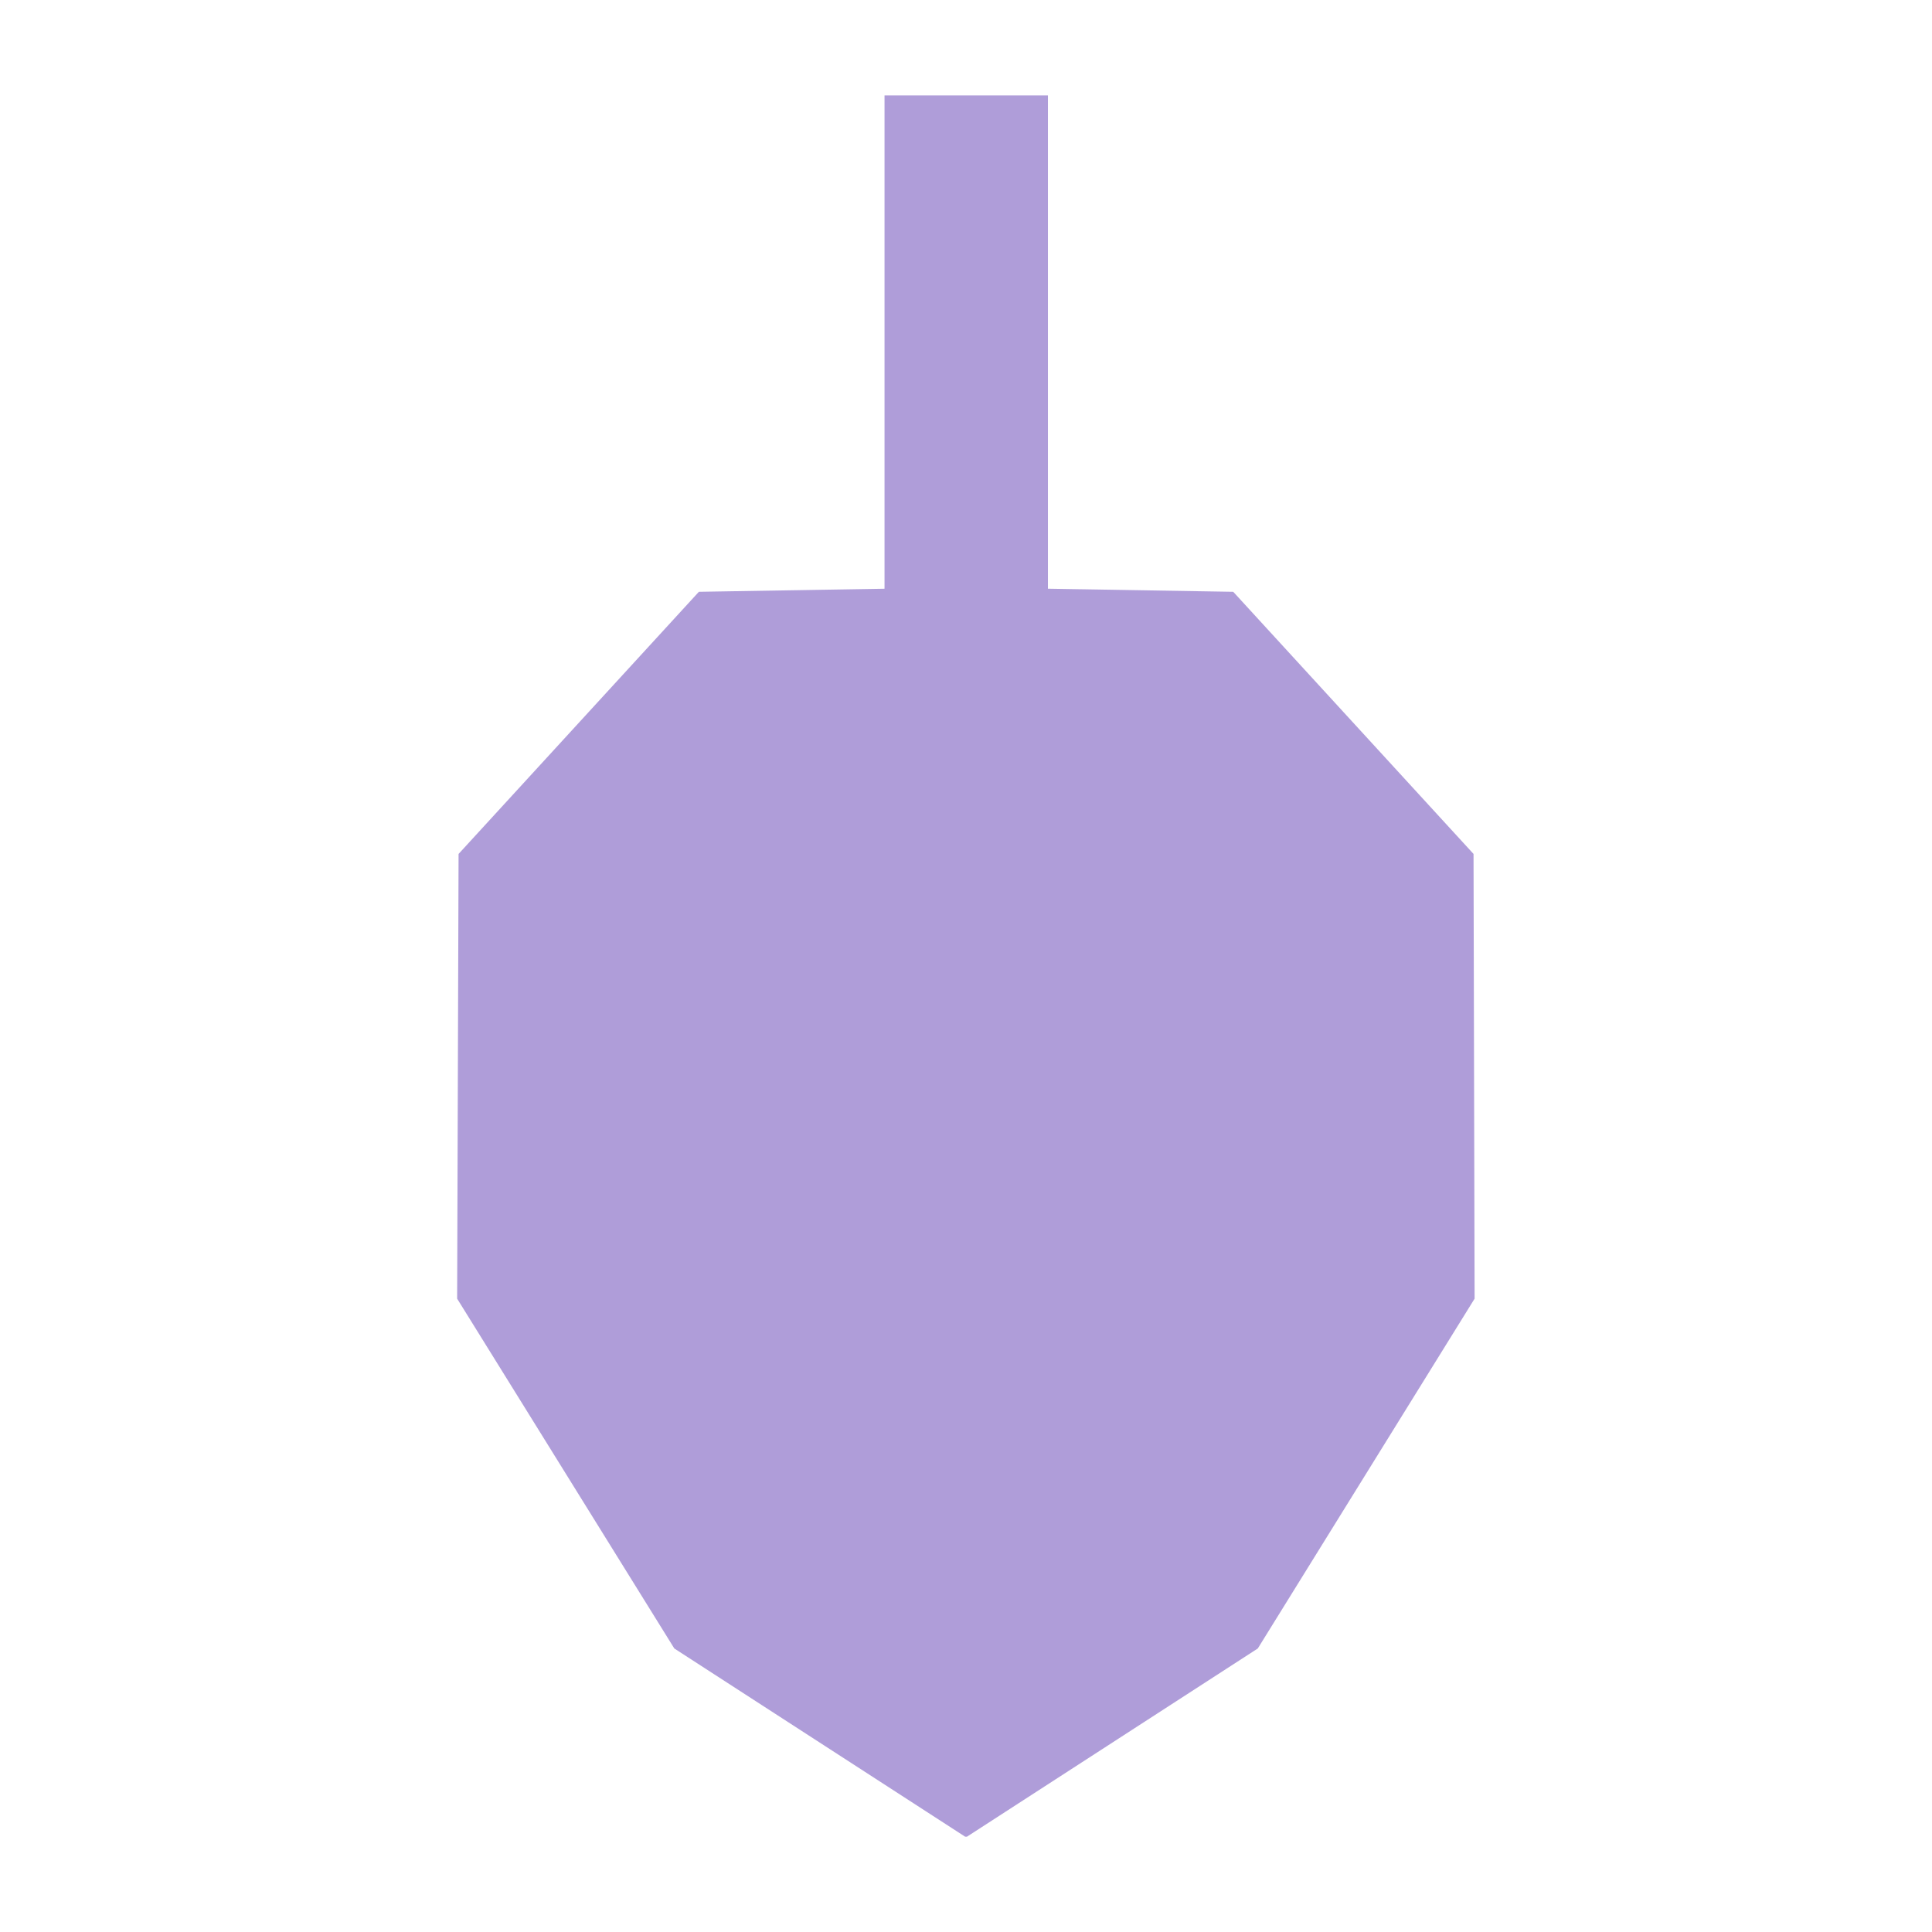 <?xml version="1.0" encoding="UTF-8" standalone="no"?>
<!-- Created with Inkscape (http://www.inkscape.org/) -->

<svg
   width="16"
   height="16"
   viewBox="0 0 4.233 4.233"
   version="1.1"
   id="svg3692"
   inkscape:version="1.2.2 (732a01da63, 2022-12-09)"
   sodipodi:docname="leaf.svg"
   inkscape:export-filename="..\branch.svg"
   inkscape:export-xdpi="96"
   inkscape:export-ydpi="96"
   xmlns:inkscape="http://www.inkscape.org/namespaces/inkscape"
   xmlns:sodipodi="http://sodipodi.sourceforge.net/DTD/sodipodi-0.dtd"
   xmlns="http://www.w3.org/2000/svg"
   xmlns:svg="http://www.w3.org/2000/svg">
  <sodipodi:namedview
     id="namedview3694"
     pagecolor="#ffffff"
     bordercolor="#000000"
     borderopacity="0.25"
     inkscape:showpageshadow="2"
     inkscape:pageopacity="0.0"
     inkscape:pagecheckerboard="0"
     inkscape:deskcolor="#d1d1d1"
     inkscape:document-units="mm"
     showgrid="false"
     inkscape:zoom="32"
     inkscape:cx="8.453125"
     inkscape:cy="7.578125"
     inkscape:window-width="1274"
     inkscape:window-height="972"
     inkscape:window-x="0"
     inkscape:window-y="0"
     inkscape:window-maximized="0"
     inkscape:current-layer="layer1" />
  <defs
     id="defs3689">
    <inkscape:path-effect
       effect="mirror_symmetry"
       start_point="2.001,0.484"
       end_point="2.001,3.573"
       center_point="2.001,2.029"
       id="path-effect4503"
       is_visible="true"
       lpeversion="1.2"
       lpesatellites=""
       mode="free"
       discard_orig_path="false"
       fuse_paths="true"
       oposite_fuse="false"
       split_items="false"
       split_open="false"
       link_styles="false" />
  </defs>
  <g
     inkscape:label="Layer 1"
     inkscape:groupmode="layer"
     id="layer1">
    <path
       style="fill:#af9dd9;fill-opacity:1;stroke:none;stroke-width:0.73;stroke-linecap:round;stroke-linejoin:round;stroke-dasharray:none"
       d="M 1.998,0.48 1.181,0.946 0.572,1.812 0.575,2.913 1.25,3.562 2.001,3.573 2.751,3.562 3.426,2.913 3.43,1.812 2.82,0.946 2.003,0.48"
       id="path4499"
       sodipodi:nodetypes="cccccc"
       inkscape:path-effect="#path-effect4503"
       inkscape:original-d="m 1.9980291,0.48009606 -0.8167973,0.4662302 -0.60957351,0.86520134 0.003187,1.1011652 0.67521021,0.648901 0.7505929,0.011314"
       class="UnoptimicedTransforms"
       transform="matrix(-0.78,0,0,-0.885,3.677,4.449)" />
    <rect
       style="fill:#af9dd9;fill-opacity:1;stroke:none;stroke-width:0.832;stroke-linecap:round;stroke-linejoin:round;stroke-dasharray:none"
       id="rect4557"
       width="0.358"
       height="1.955"
       x="1.938"
       y="0.209" />
  </g>
</svg>
